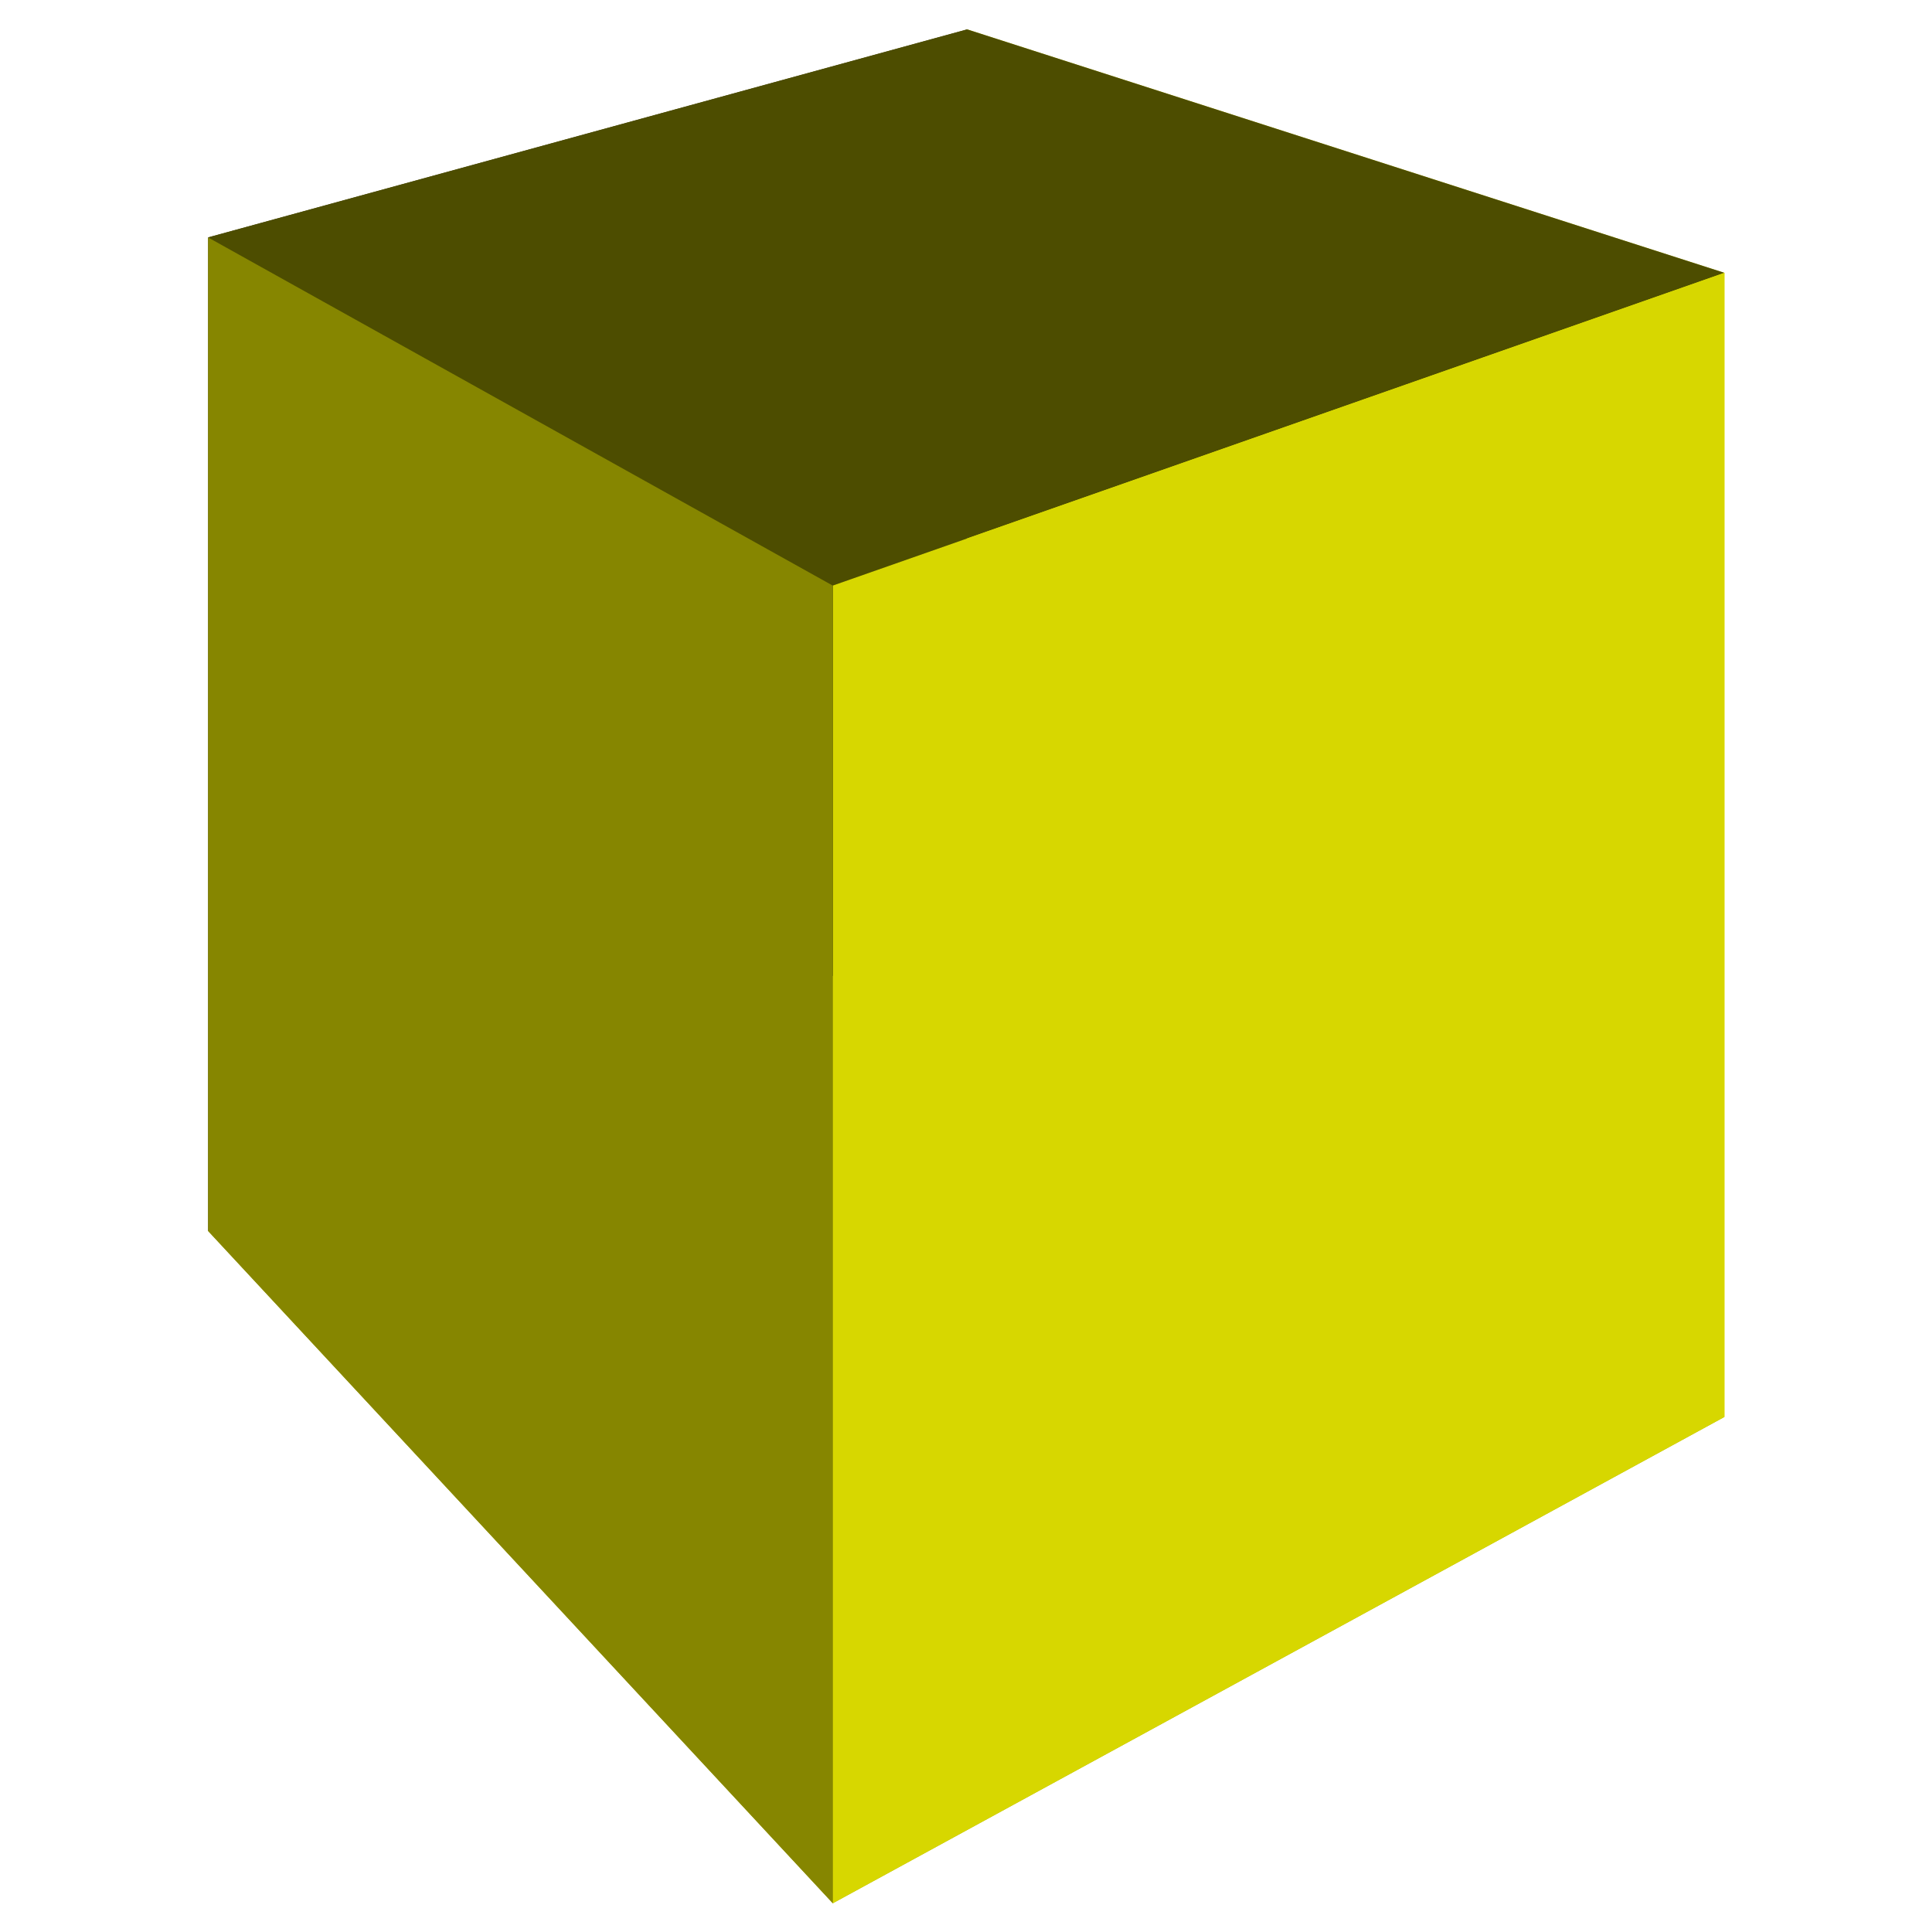 <?xml version="1.0" encoding="UTF-8" standalone="no"?>
<!-- Created with Inkscape (http://www.inkscape.org/) -->

<svg
   xmlns:dc="http://purl.org/dc/elements/1.1/"
   xmlns:cc="http://creativecommons.org/ns#"
   xmlns:rdf="http://www.w3.org/1999/02/22-rdf-syntax-ns#"
   xmlns:svg="http://www.w3.org/2000/svg"
   xmlns="http://www.w3.org/2000/svg"
   xmlns:sodipodi="http://sodipodi.sourceforge.net/DTD/sodipodi-0.dtd"
   xmlns:inkscape="http://www.inkscape.org/namespaces/inkscape"
   version="1.0"
   width="100"
   height="100"
   id="svg2"
   inkscape:version="0.91 r13725"
   sodipodi:docname="tabs_configuration.svg">
  <sodipodi:namedview
     pagecolor="#ffffff"
     bordercolor="#666666"
     borderopacity="1"
     objecttolerance="10"
     gridtolerance="10"
     guidetolerance="10"
     inkscape:pageopacity="0"
     inkscape:pageshadow="2"
     inkscape:window-width="1920"
     inkscape:window-height="1163"
     id="namedview3048"
     showgrid="false"
     inkscape:zoom="4"
     inkscape:cx="-80.51378"
     inkscape:cy="73.352187"
     inkscape:window-x="1920"
     inkscape:window-y="0"
     inkscape:window-maximized="1"
     inkscape:current-layer="svg2" />
  <defs
     id="defs4" />
  <g
     transform="matrix(4.311,0,0,4.311,196.146,229.692)"
     style="opacity:1;fill:#000000;fill-opacity:1;stroke:none;stroke-width:3.4;stroke-linecap:round;stroke-linejoin:round;stroke-miterlimit:4;stroke-dasharray:3.4, 13.6;stroke-dashoffset:0;stroke-opacity:1"
     id="g4228">
    <path
       inkscape:connector-curvature="0"
       id="path4244"
       style="fill:#afaf00;fill-rule:evenodd;stroke:none;stroke-width:1px;stroke-linecap:butt;stroke-linejoin:round;stroke-opacity:1"
       d="m -43,-38.5 7.5,8.071 10.705,-5.839 -9.092,-5.954 z" />
    <path
       inkscape:connector-curvature="0"
       id="path4246"
       style="fill:#353500;fill-rule:evenodd;stroke:none;stroke-width:1px;stroke-linecap:butt;stroke-linejoin:round;stroke-opacity:1"
       d="m -43,-50.43 0,11.93 9.113,-3.722 0,-10.705 z" />
    <path
       inkscape:connector-curvature="0"
       id="path4248"
       style="fill:#e9e900;fill-rule:evenodd;stroke:none;stroke-width:1px;stroke-linecap:butt;stroke-linejoin:round;stroke-opacity:1"
       d="m -33.887,-52.927 9.092,2.923 0,13.736 -9.092,-5.954 z" />
    <path
       inkscape:connector-curvature="0"
       id="path4250"
       style="fill:#4d4d00;fill-rule:evenodd;stroke:none;stroke-width:1px;stroke-linecap:butt;stroke-linejoin:round;stroke-opacity:1"
       d="m -43,-50.43 7.5,4.18 10.705,-3.755 -9.092,-2.923 z" />
    <path
       inkscape:connector-curvature="0"
       id="path4252"
       style="fill:#d7d700;fill-rule:evenodd;stroke:none;stroke-width:1px;stroke-linecap:butt;stroke-linejoin:round;stroke-opacity:1"
       d="m -35.5,-46.25 0,15.821 10.705,-5.839 0,-13.736 z" />
    <path
       inkscape:connector-curvature="0"
       id="path4254"
       style="fill:#868600;fill-rule:evenodd;stroke:none;stroke-width:1px;stroke-linecap:butt;stroke-linejoin:round;stroke-opacity:1"
       d="m -43,-50.43 7.5,4.18 0,15.821 L -43,-38.5 Z" />
  </g>
</svg>
